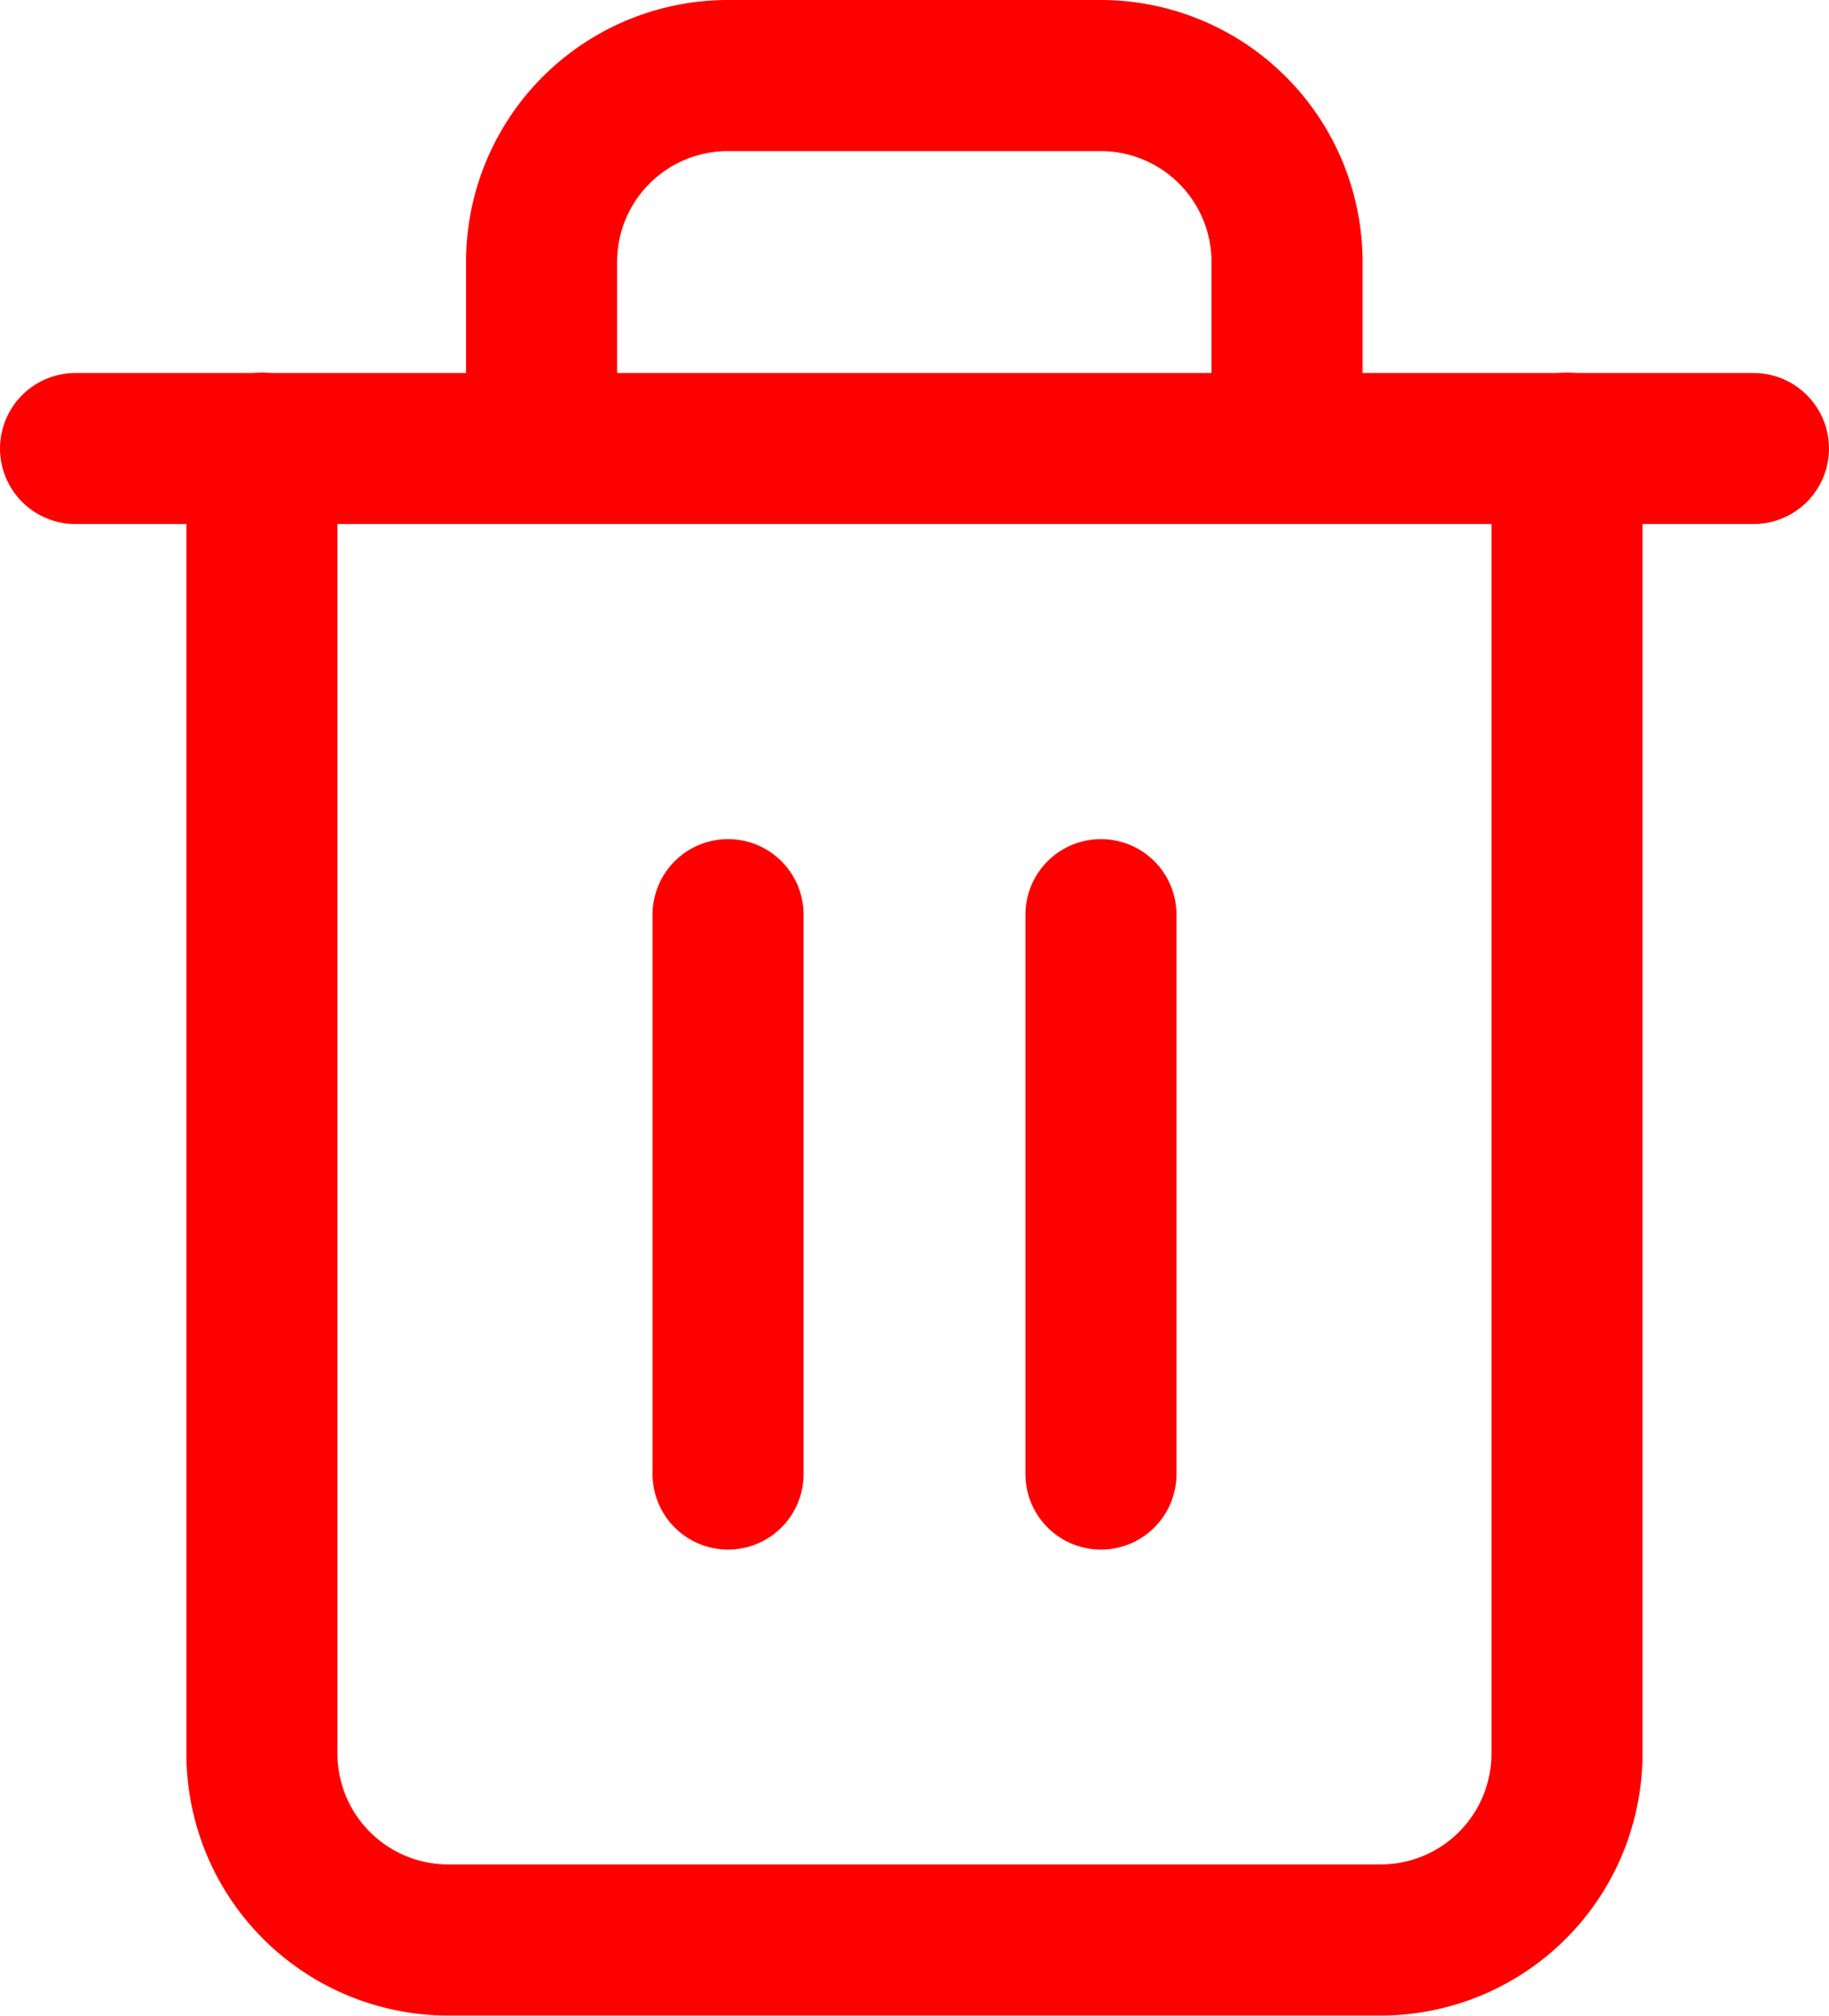 <svg xmlns="http://www.w3.org/2000/svg" width="18.163" height="20.014" viewBox="0 0 18.163 20.014">
    <defs>
        <style>
            .cls-1{fill:none;stroke:#ff0000;stroke-linecap:round;stroke-linejoin:round;stroke-width:1.5px}
        </style>
    </defs>
    <g id="ic_mydocs_trash" transform="translate(-3.75 -2.25)">
        <path id="패스_2647" d="M4.5 9h16.663" class="cls-1" transform="translate(0 -2.297)"/>
        <path id="패스_2648" d="M20.46 6.7v12.96a1.851 1.851 0 0 1-1.851 1.851H9.351A1.851 1.851 0 0 1 7.5 19.663V6.7m2.777 0V4.851A1.851 1.851 0 0 1 12.129 3h3.7a1.851 1.851 0 0 1 1.851 1.851V6.7" class="cls-1" transform="translate(-1.149)"/>
        <path id="패스_2649" d="M15 16.5v5.554" class="cls-1" transform="translate(-4.02 -5.169)"/>
        <path id="패스_2650" d="M21 16.5v5.554" class="cls-1" transform="translate(-6.317 -5.169)"/>
    </g>
</svg>
